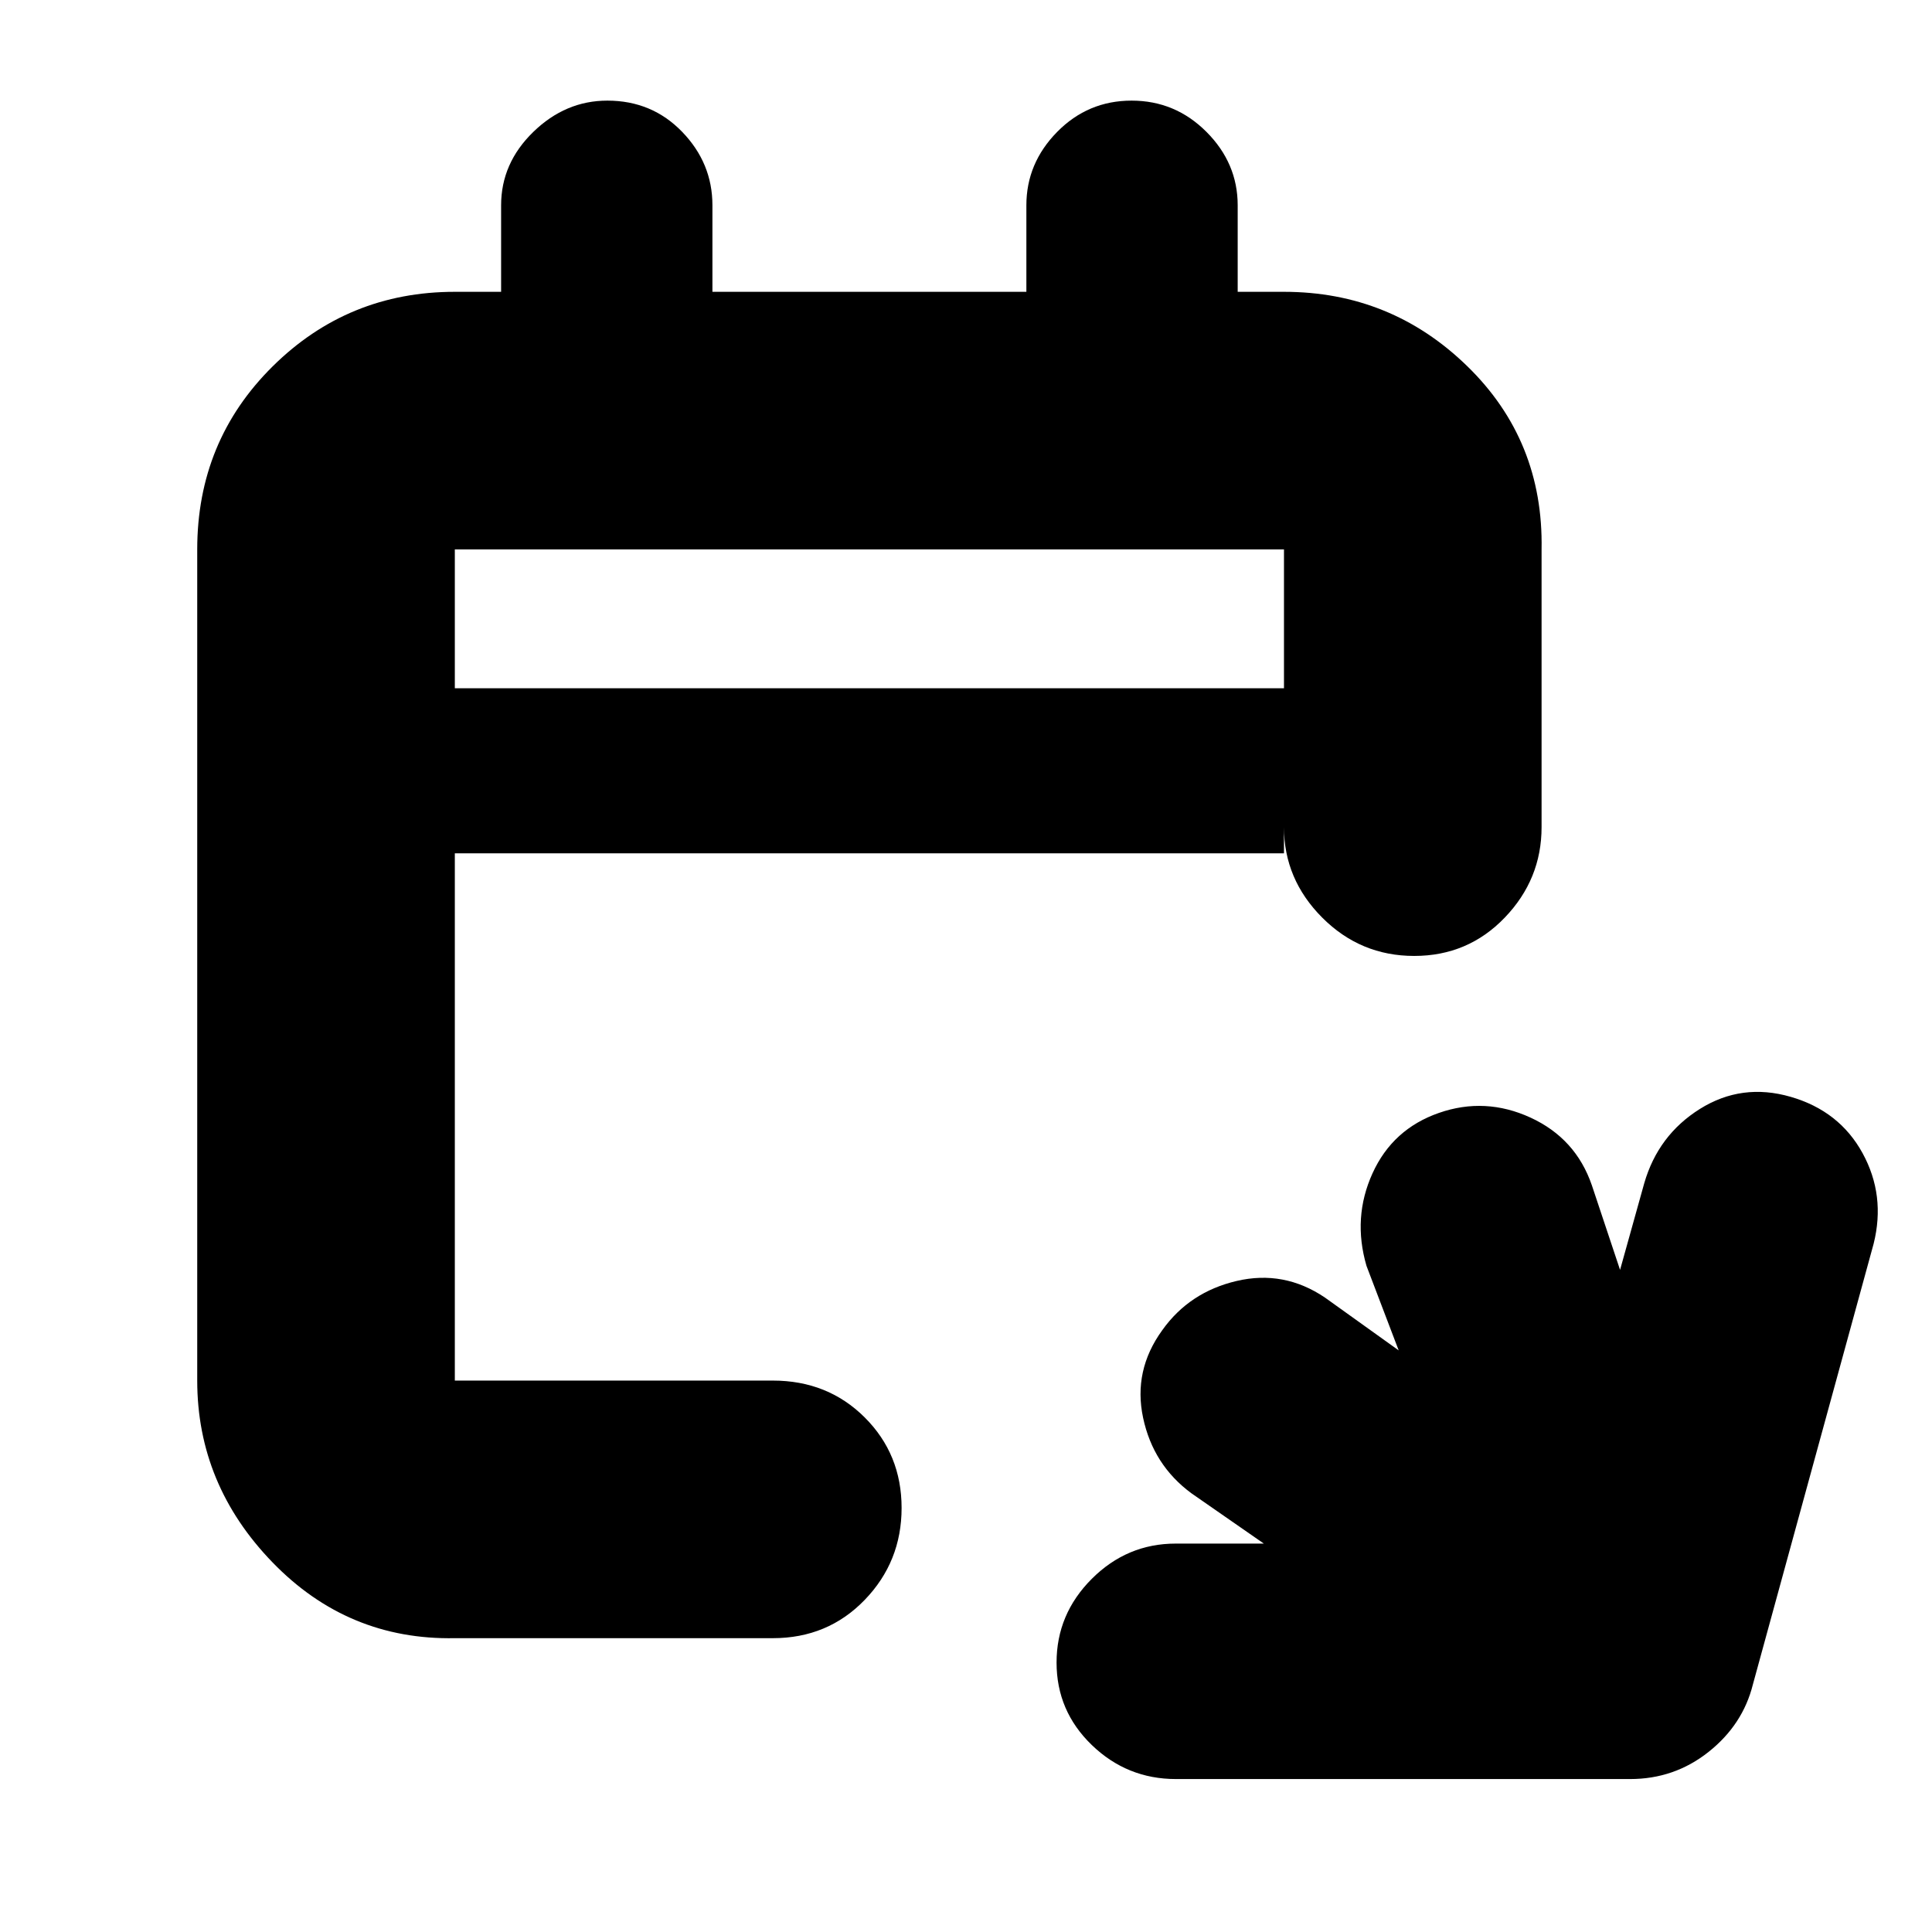 <svg xmlns="http://www.w3.org/2000/svg" height="20" viewBox="0 -960 960 960" width="20"><path d="M584.34-76q-24.31 0-41.83-16.91Q525-109.81 525-133.89q0-24.09 17.51-41.6Q560.03-193 584.22-193H628l-36-25q-19-14-24-37.5t9.5-43.5q13.5-19 37-24.5t43.85 8.25L695-289l-16-42q-7-24 3-46t33-30q23-8 45.5 2.33Q783-394.33 791-371l14 42 12-43q6.92-24 27.71-37t45.04-6q24.25 7 35.75 28t5.5 45l-60 219q-5 20-22 33.5T810-76H584.34ZM226-146q-53.12 1-90.56-37.64Q98-222.27 98-274v-413q0-53.83 37.44-90.91Q172.88-815 226-815h23v-43q0-20.9 15.99-36.45Q280.98-910 301.79-910 324-910 339-894.45T354-858v43h156v-43q0-20.9 15.29-36.45 15.29-15.55 37-15.55t37.21 15.55Q615-878.9 615-858v43h23q53.13 0 91.06 36.94Q767-741.13 766-687v138q0 25.9-18.29 44.95-18.29 19.05-45 19.05T657-504.05Q638-523.1 638-549v13H226v262h158q27.3 0 45.65 18.29 18.35 18.29 18.35 45T429.65-165Q411.3-146 384-146H226Zm0-472h412v-69H226v69Zm0 0v-69 69Z"/></svg>